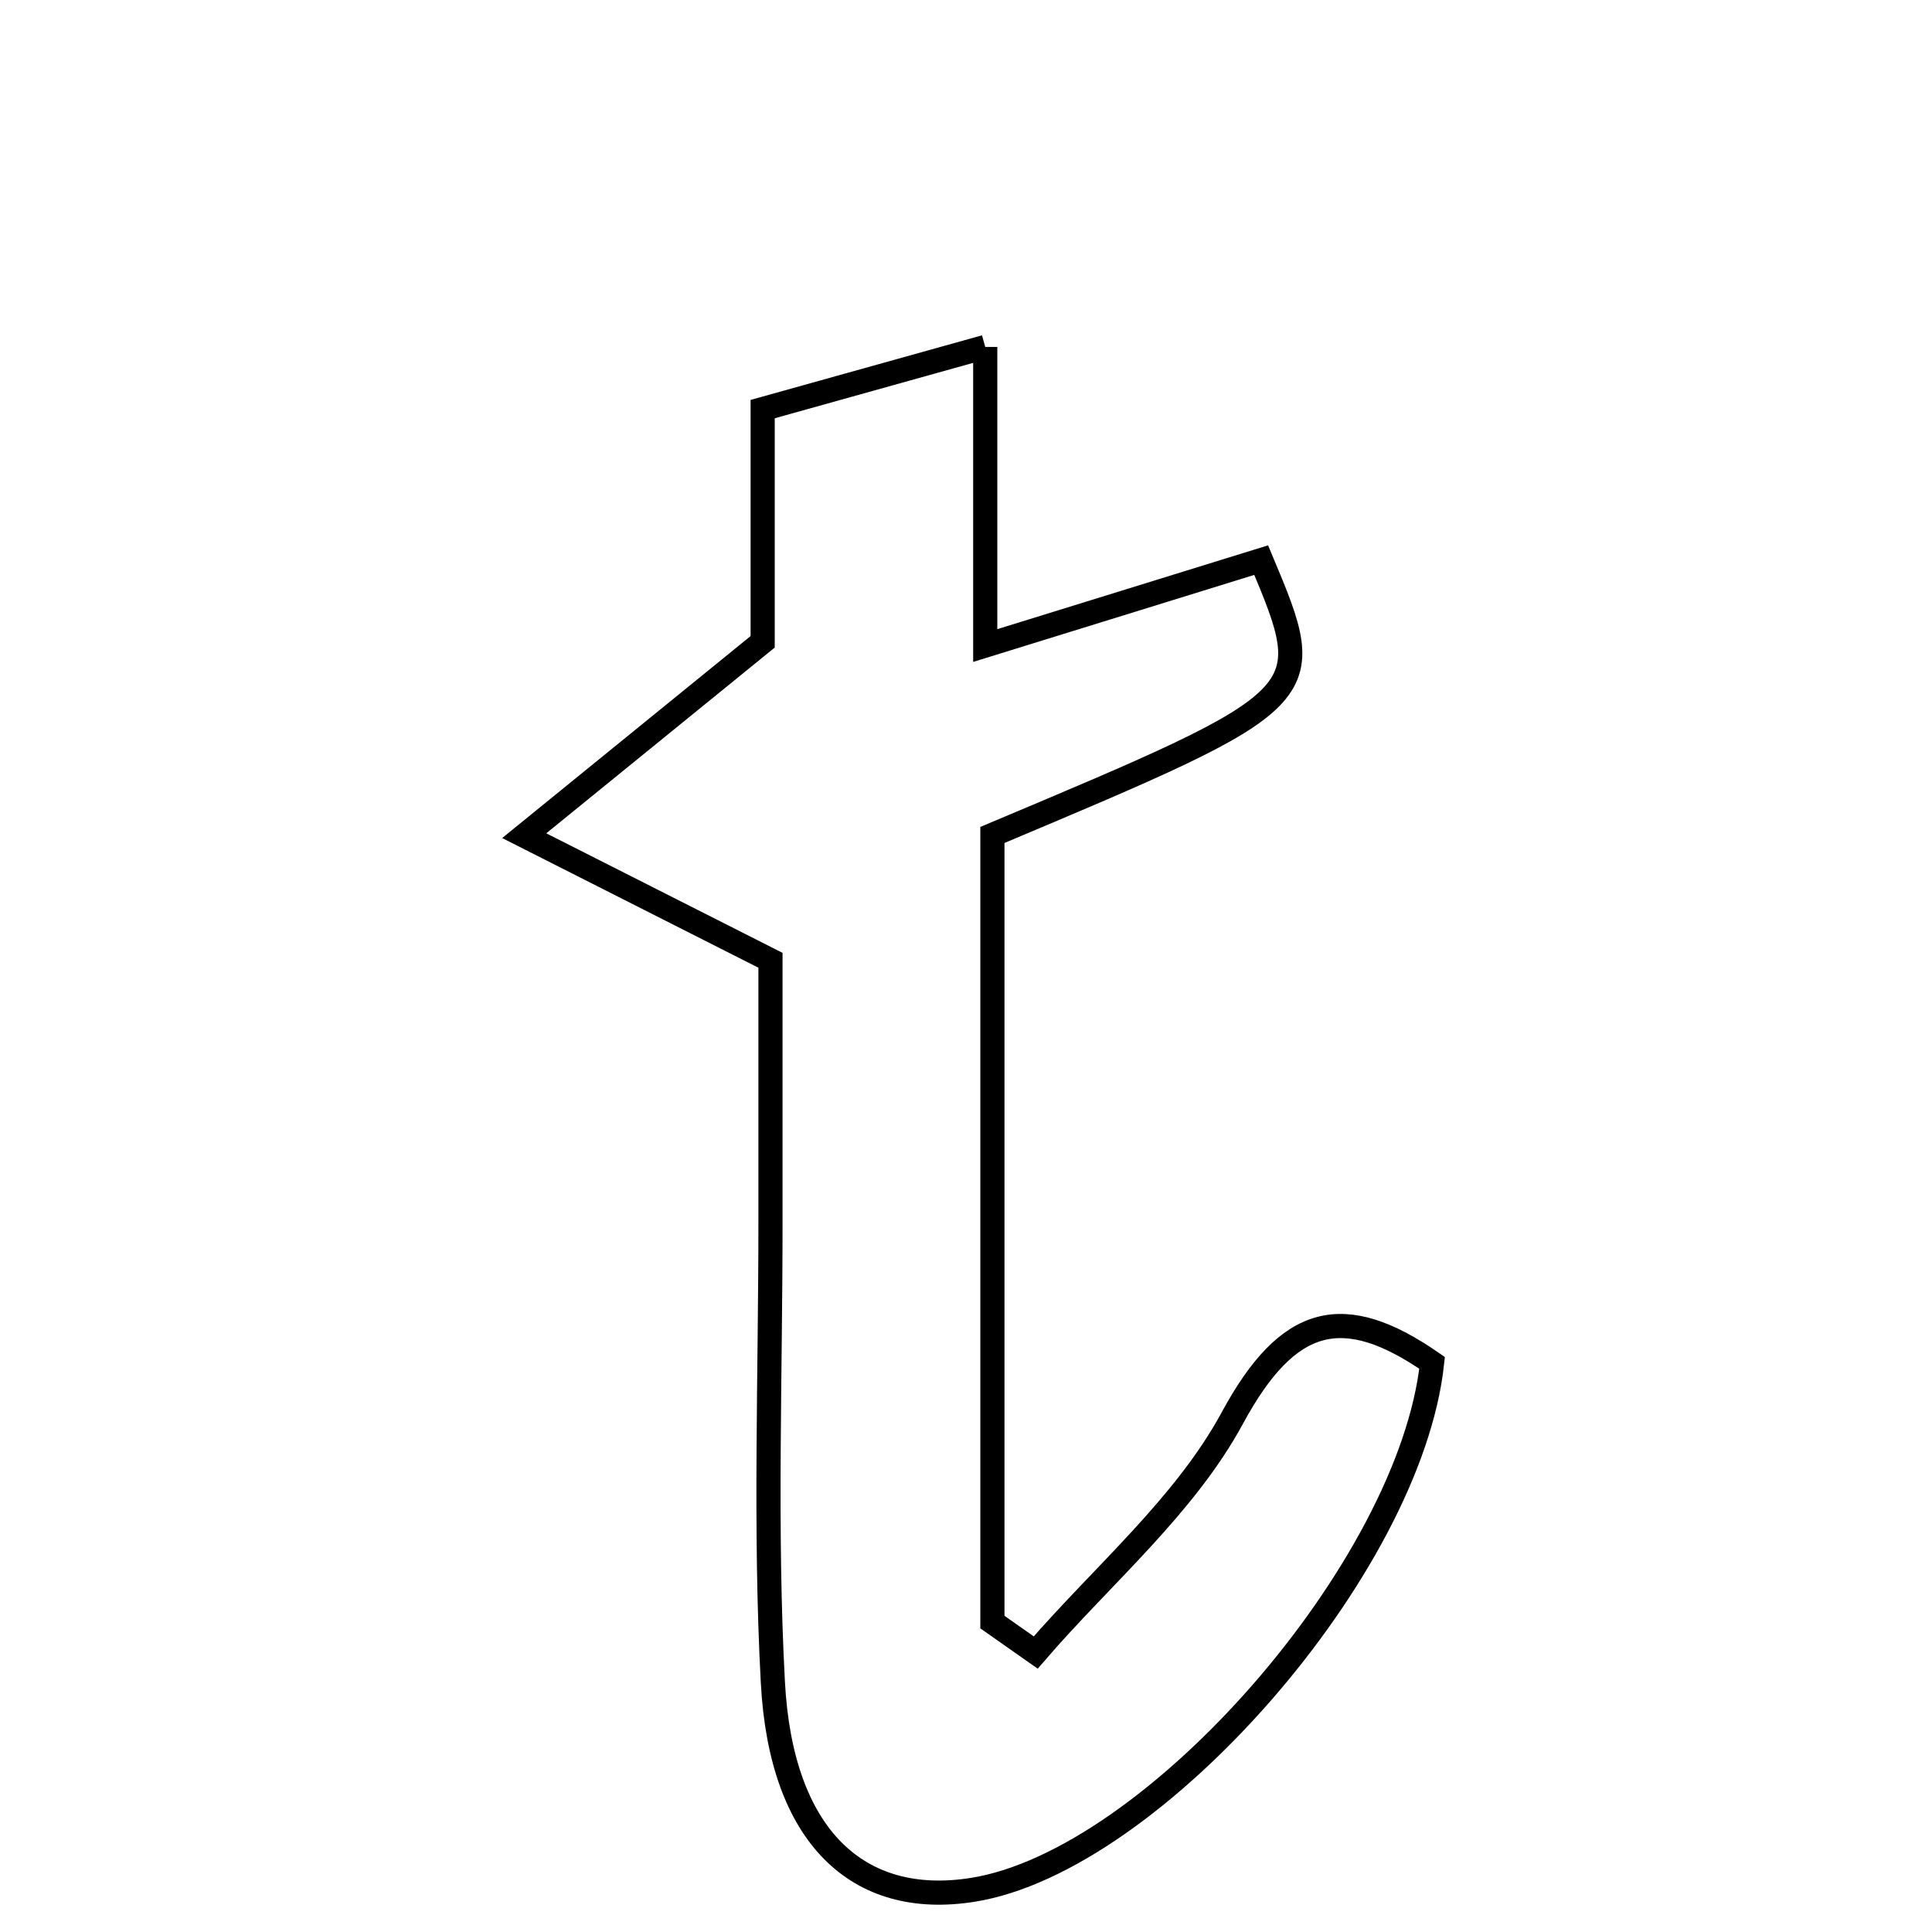 <svg xmlns="http://www.w3.org/2000/svg" viewBox="0.0 0.0 24.0 24.0" height="200px" width="200px"><path fill="none" stroke="black" stroke-width=".3" stroke-opacity="1.0"  filling="0" d="M12.239 4.31 C12.239 5.752 12.239 6.75 12.239 8.019 C13.562 7.609 14.627 7.28 15.667 6.958 C16.383 8.666 16.383 8.666 12.328 10.372 C12.328 13.617 12.328 16.884 12.328 20.15 C12.508 20.276 12.687 20.402 12.866 20.528 C13.696 19.566 14.717 18.707 15.308 17.616 C16.003 16.332 16.691 16.168 17.79 16.93 C17.516 19.479 14.328 23.119 12.085 23.476 C10.655 23.704 9.703 22.81 9.601 20.901 C9.498 18.987 9.573 17.062 9.571 15.143 C9.571 13.978 9.571 12.814 9.571 11.929 C8.377 11.325 7.445 10.853 6.512 10.381 C7.378 9.676 8.244 8.973 9.474 7.973 C9.474 7.5 9.474 6.452 9.474 5.082 C10.321 4.846 11.128 4.62 12.239 4.31"></path></svg>